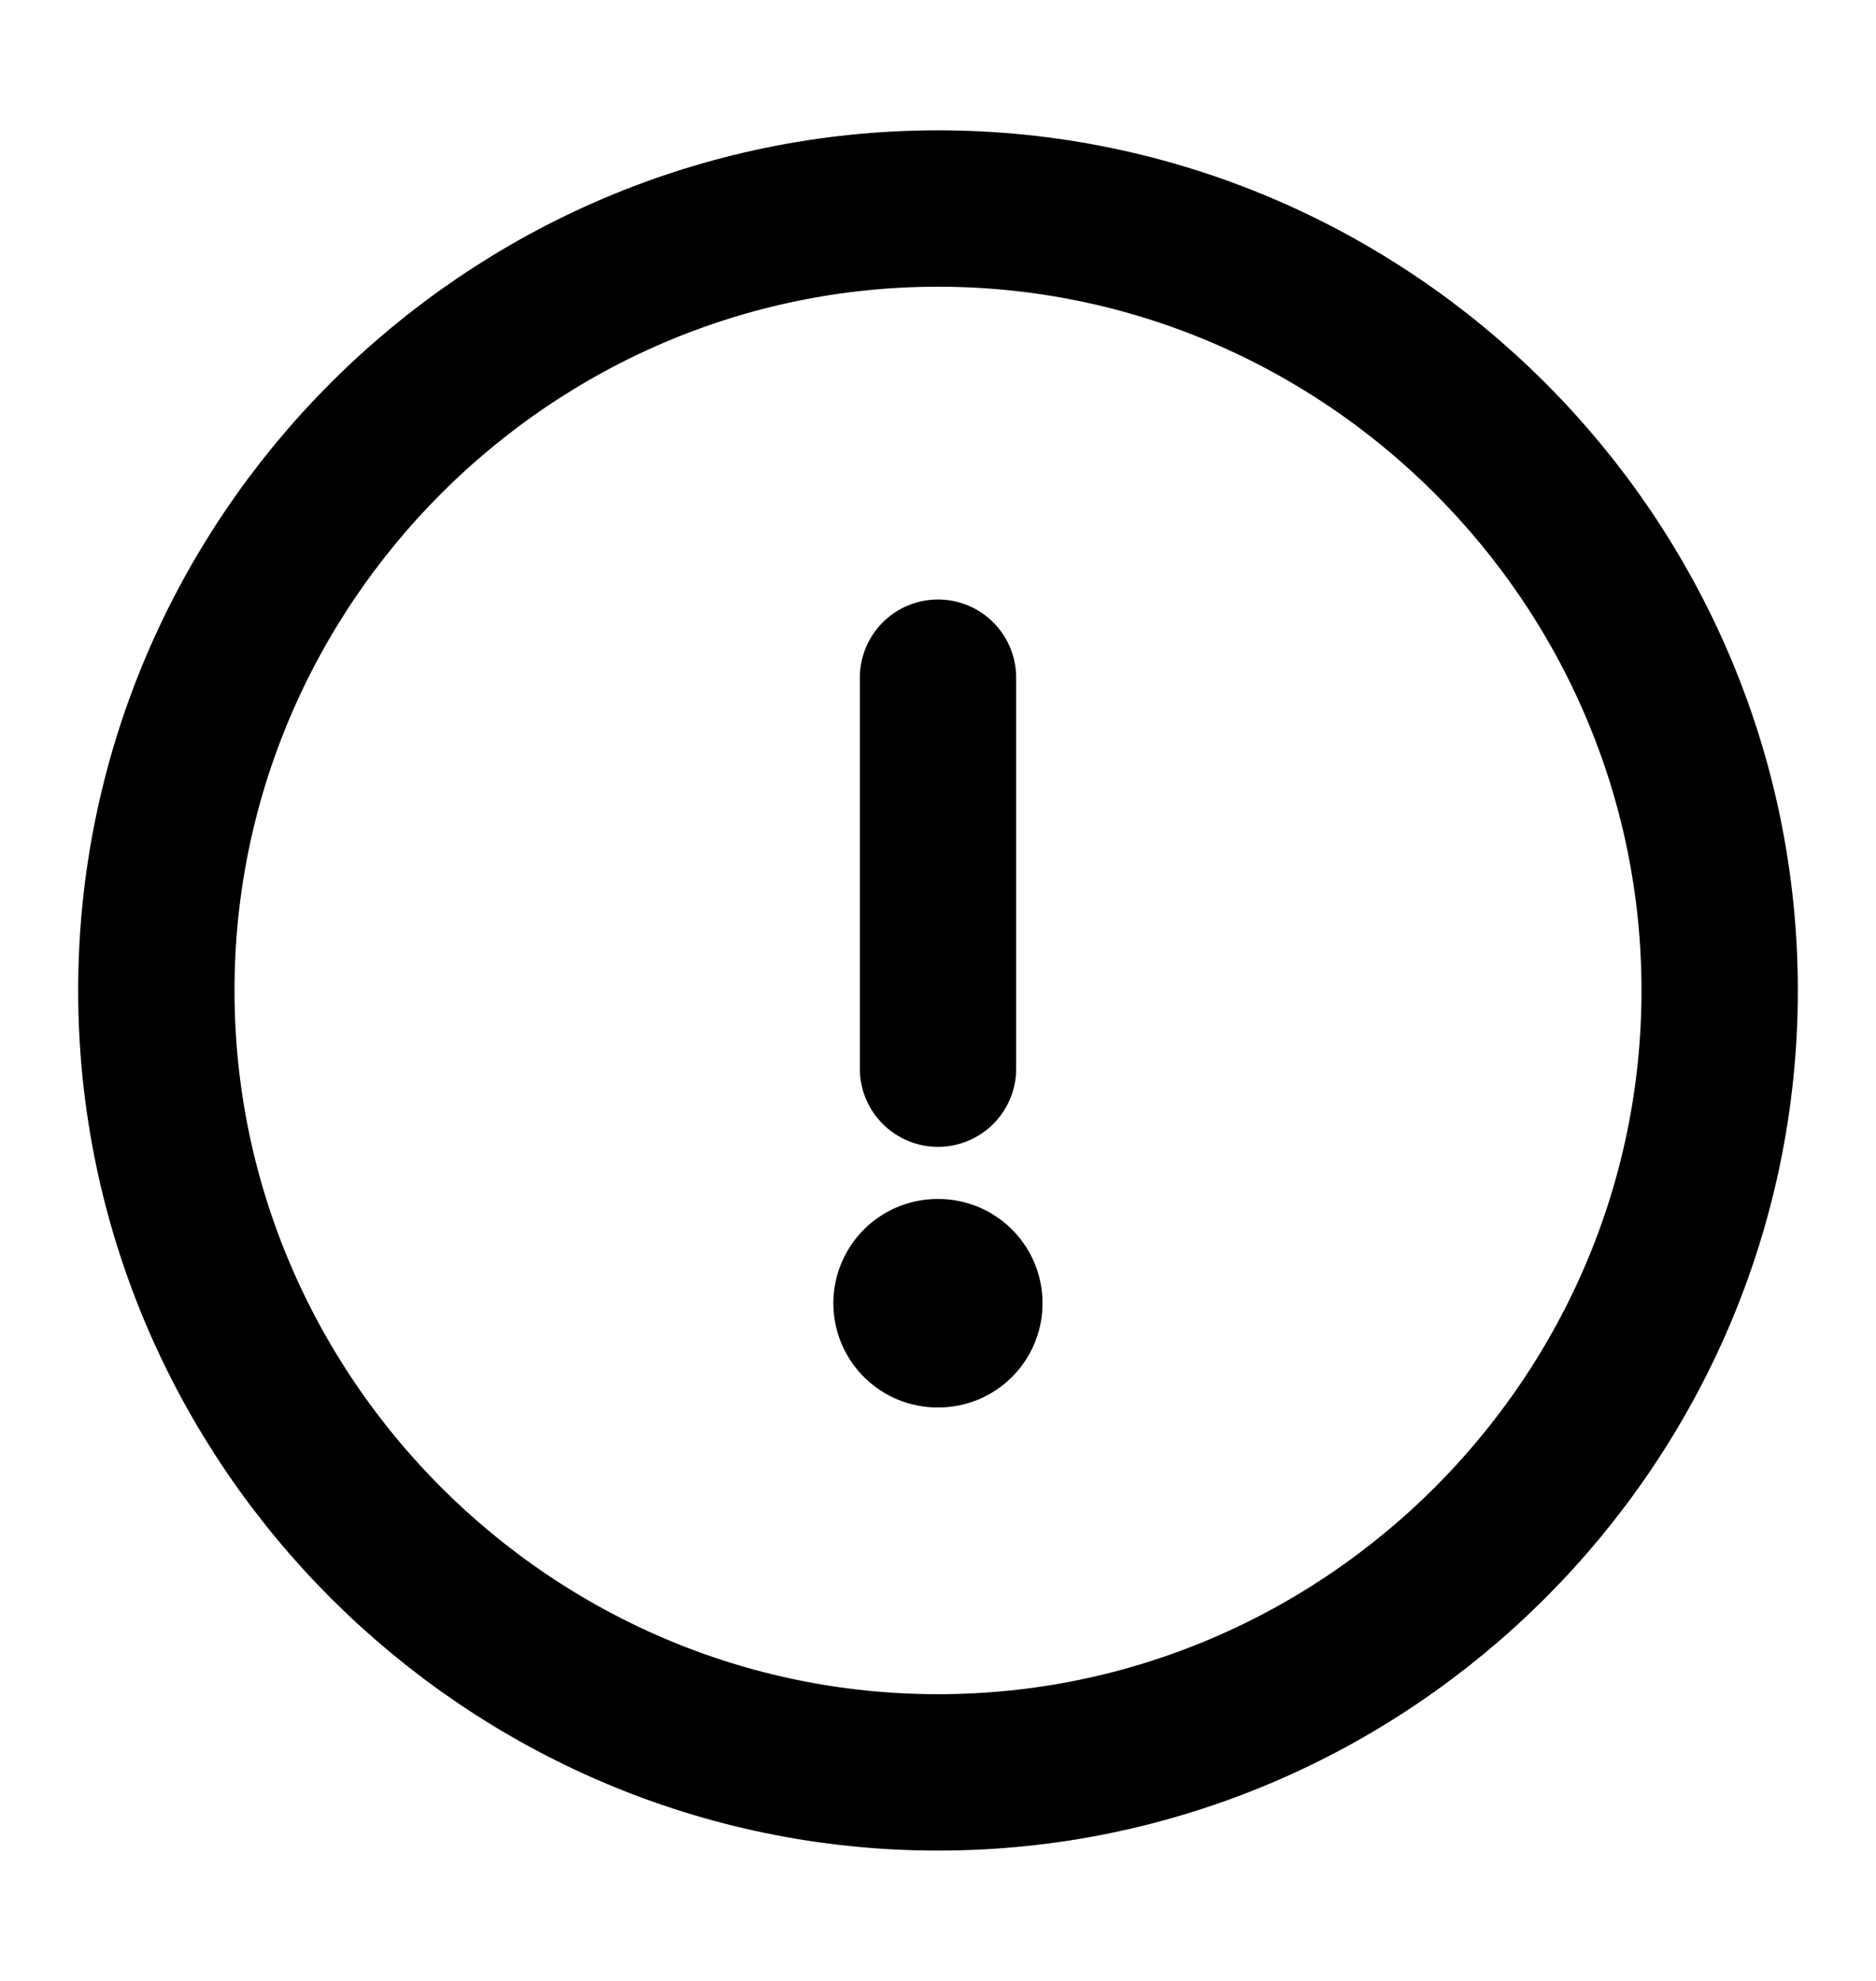 <svg width="18" height="19" viewBox="0 0 18 19" fill="none" xmlns="http://www.w3.org/2000/svg">
  <path
    d="M9 17C13.125 17 16.5 13.625 16.5 9.5C16.5 5.375 13.125 2 9 2C4.875 2 1.5 5.375 1.5 9.5C1.5 13.625 4.875 17 9 17Z"
    stroke="currentColor" stroke-width="1.5" stroke-linecap="round" stroke-linejoin="round" />
  <path d="M9 6.5V10.25" stroke="currentColor" stroke-width="1.5" stroke-linecap="round"
    stroke-linejoin="round" />
  <path d="M8.996 12.5H9.003" stroke="currentColor" stroke-width="2" stroke-linecap="round"
    stroke-linejoin="round" />
</svg>